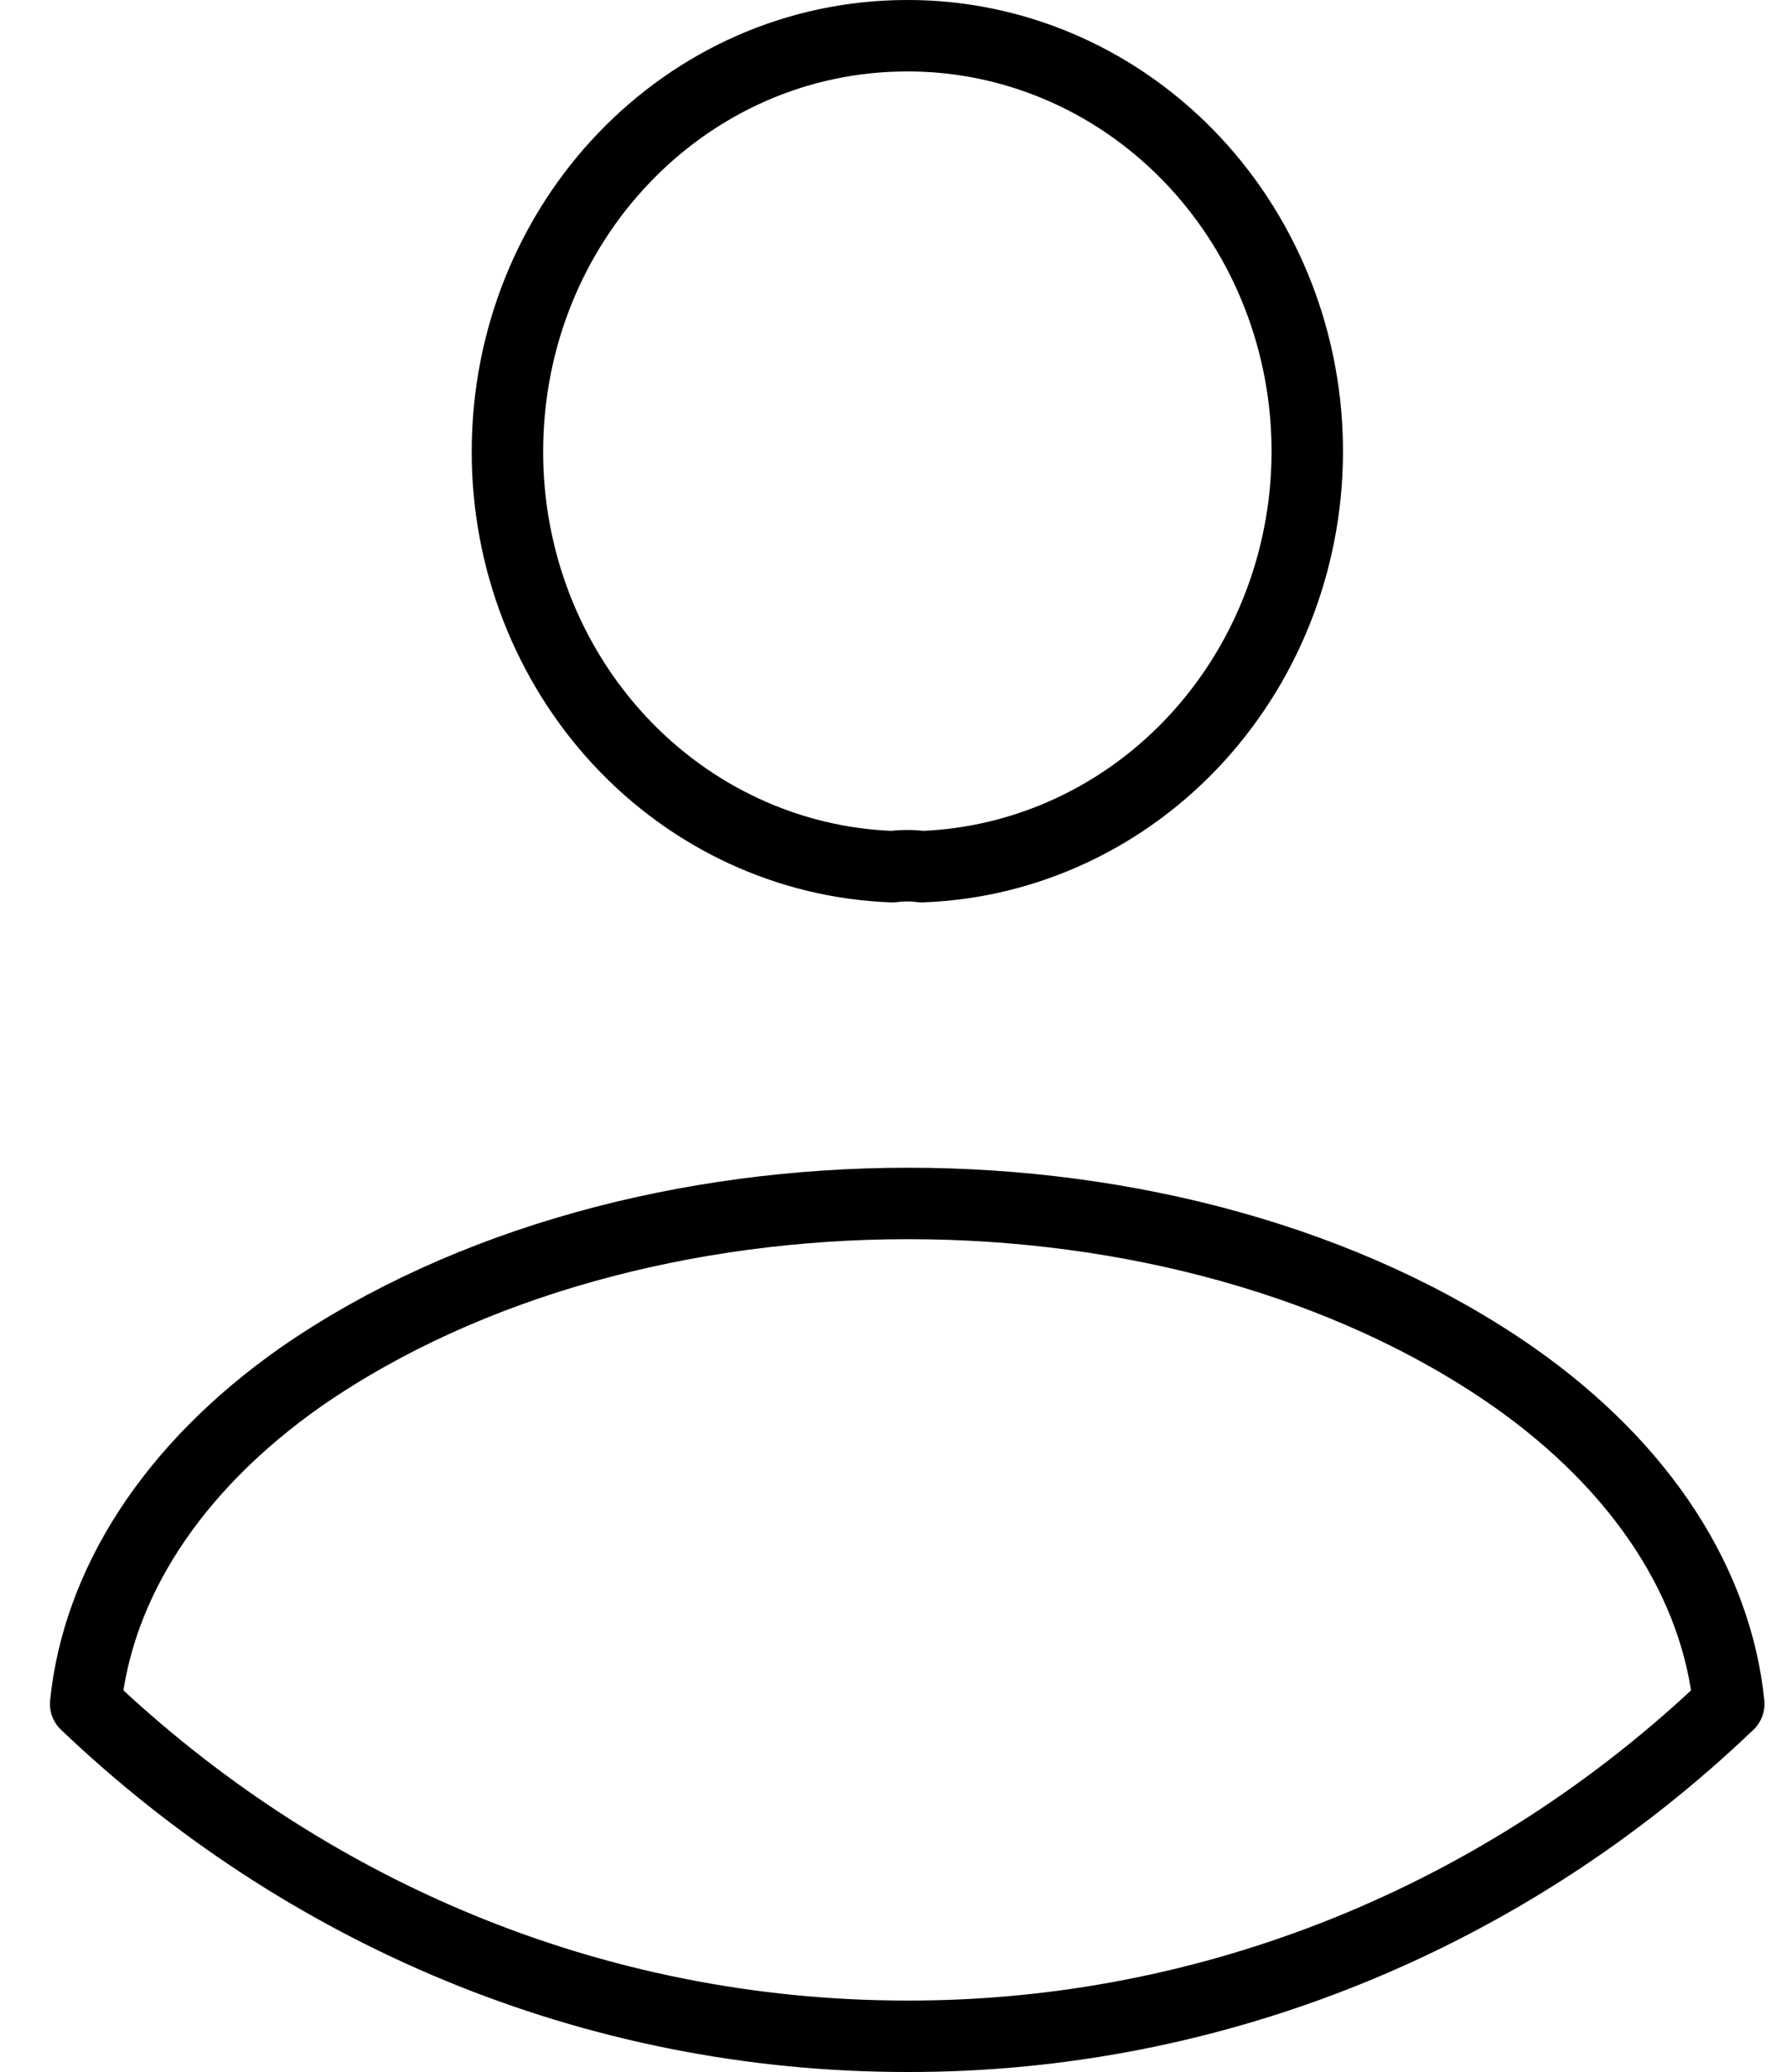 <svg width="25" height="29" viewBox="0 0 25 29" fill="none" xmlns="http://www.w3.org/2000/svg">
<path d="M12.904 12.13C12.768 12.112 12.63 12.112 12.495 12.13C11.047 12.079 9.676 11.445 8.67 10.362C7.664 9.278 7.102 7.83 7.103 6.324C7.103 3.11 9.594 0.5 12.699 0.5C14.166 0.497 15.574 1.094 16.622 2.163C17.669 3.231 18.271 4.684 18.298 6.21C18.325 7.736 17.774 9.211 16.765 10.319C15.756 11.426 14.37 12.076 12.904 12.13ZM24.199 23.848C21.064 26.847 16.958 28.508 12.699 28.5C8.263 28.5 4.236 26.742 1.199 23.848C1.37 22.179 2.394 20.546 4.219 19.267C8.894 16.036 16.538 16.036 21.179 19.267C23.005 20.546 24.029 22.179 24.199 23.848Z" stroke="black" stroke-linecap="round" stroke-linejoin="round"/>
</svg>
